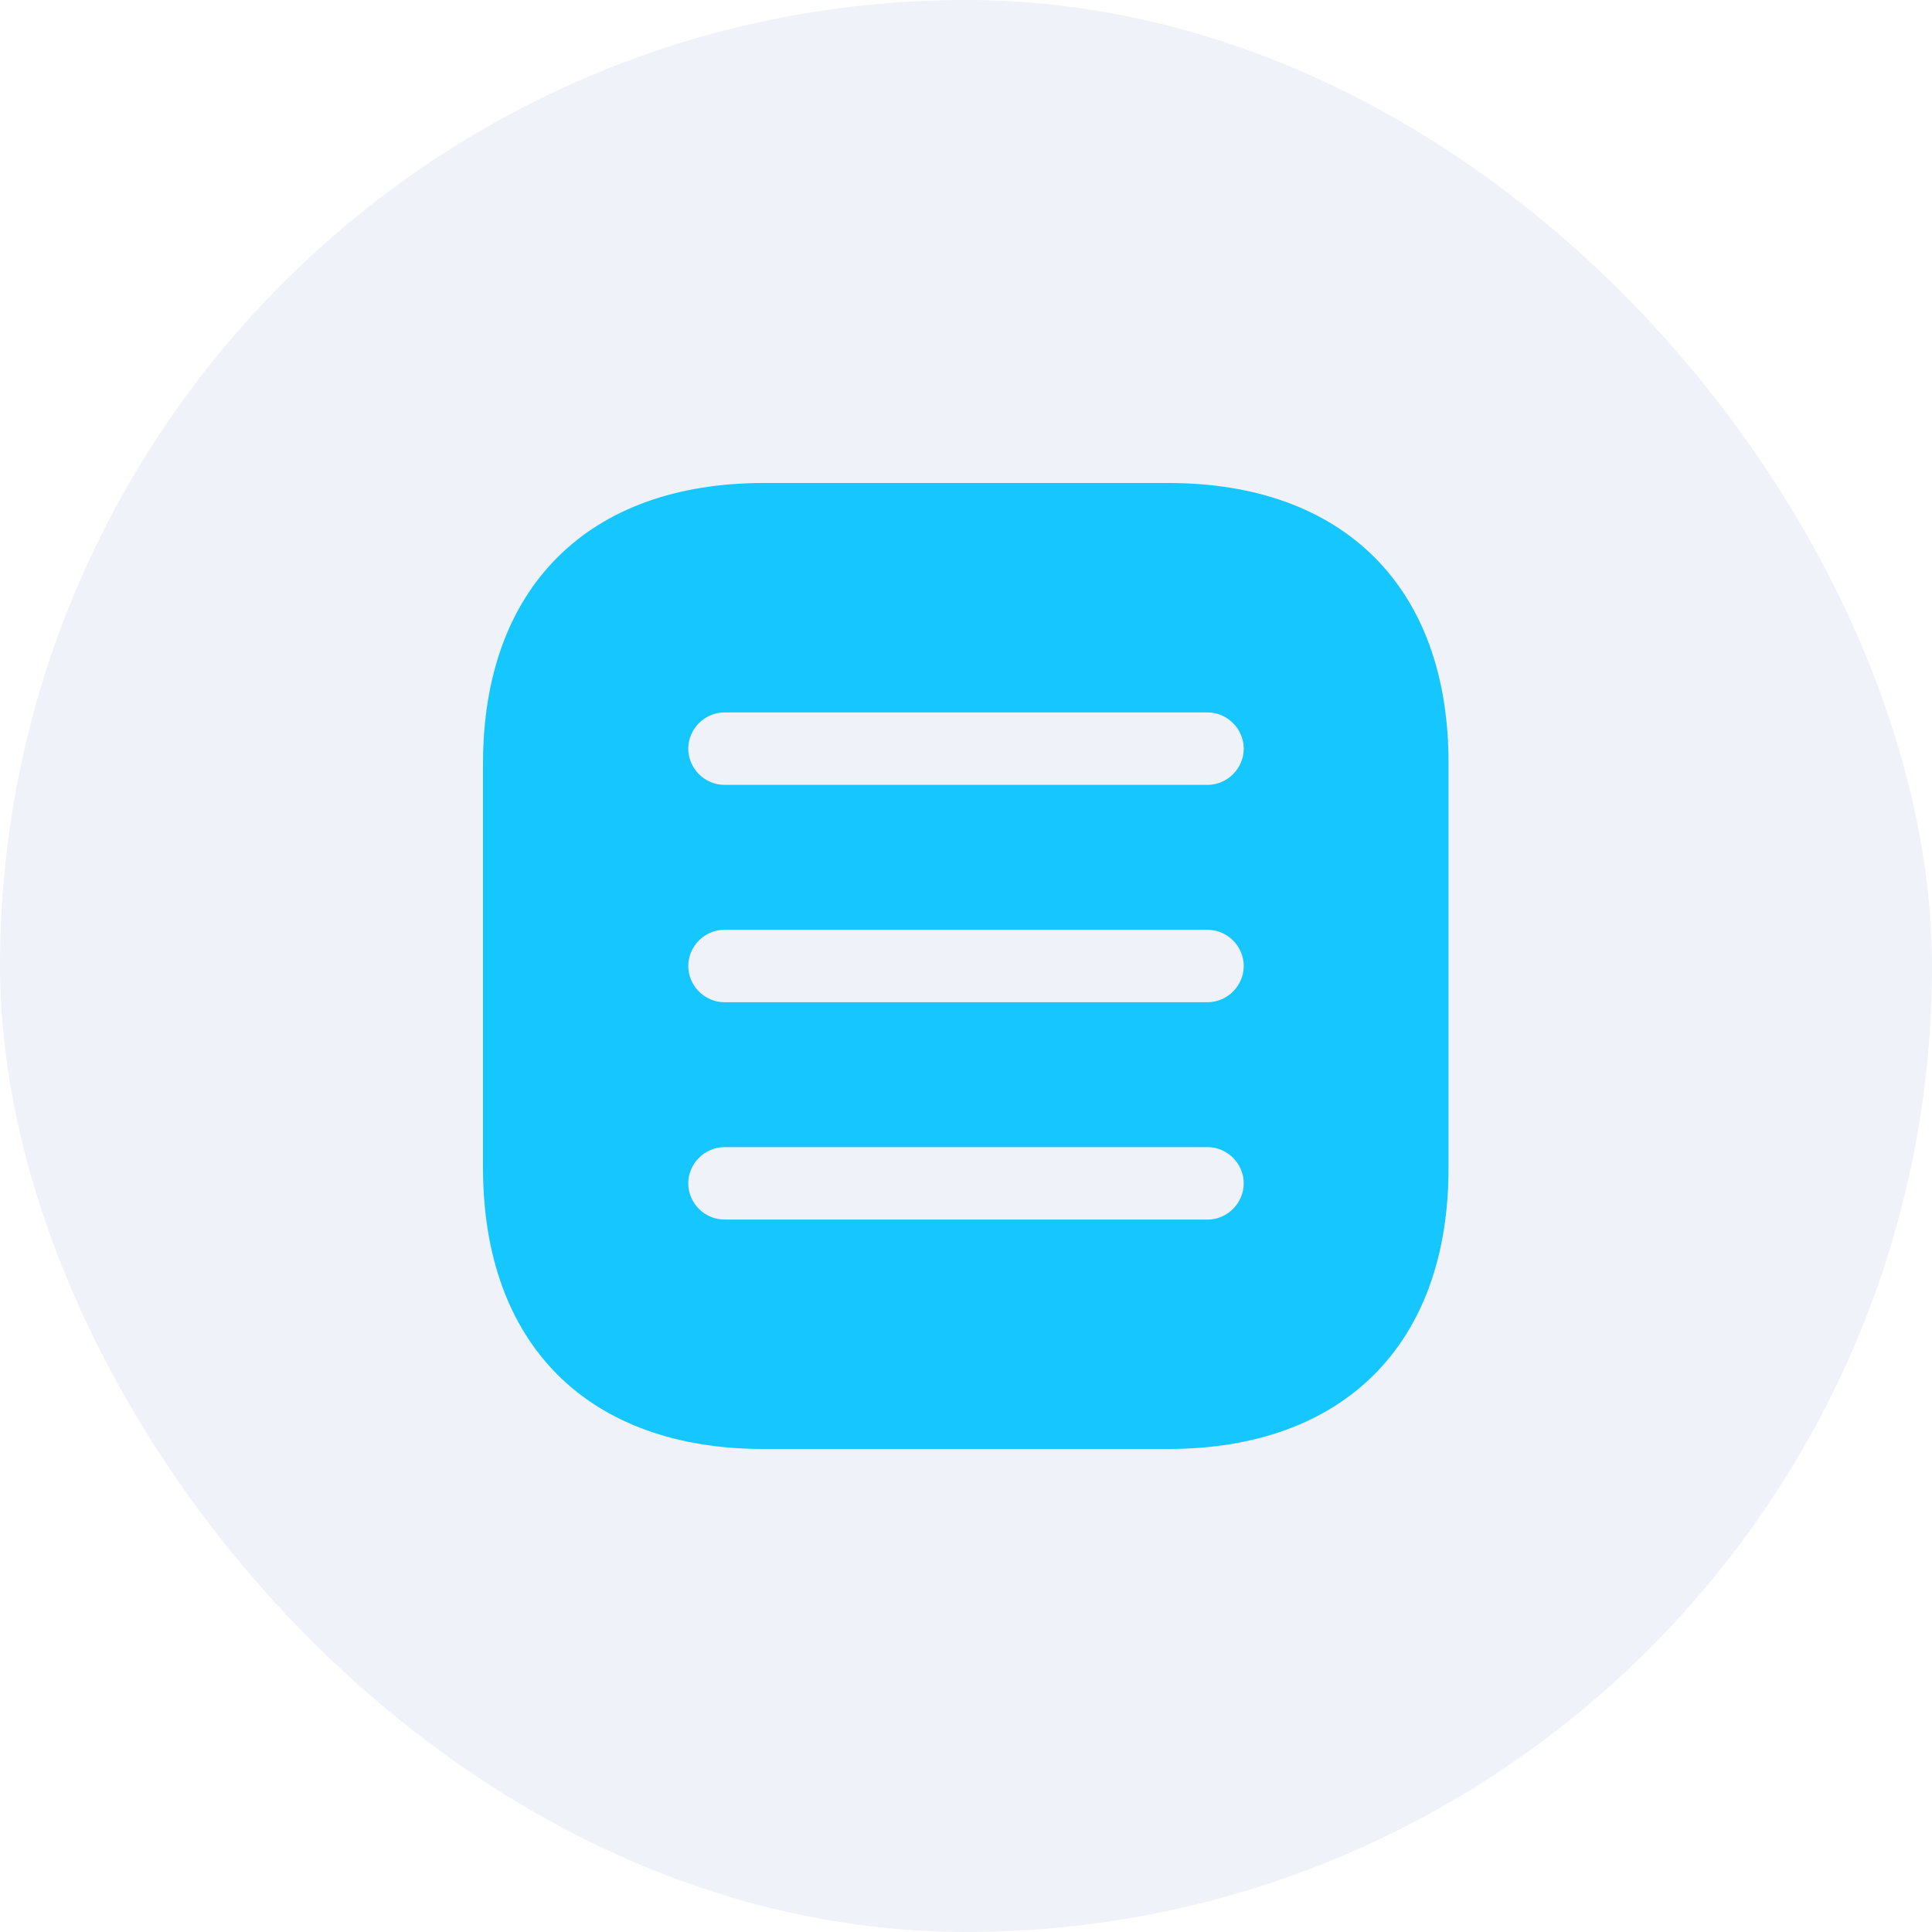 <svg width="40" height="40" viewBox="0 0 40 40" fill="none" xmlns="http://www.w3.org/2000/svg">
<g filter="url(#filter0_b_85_207)">
<rect width="40" height="40" rx="20" fill="#95A8DB" fill-opacity="0.15"/>
<path d="M24.19 10H15.81C12.17 10 10 12.17 10 15.81V24.18C10 27.83 12.17 30 15.81 30H24.18C27.82 30 29.99 27.83 29.99 24.19V15.81C30 12.17 27.83 10 24.19 10ZM25 25.25H15C14.59 25.25 14.25 24.91 14.25 24.5C14.25 24.09 14.59 23.75 15 23.75H25C25.41 23.75 25.75 24.09 25.75 24.5C25.75 24.91 25.41 25.25 25 25.25ZM25 20.75H15C14.59 20.75 14.25 20.41 14.25 20C14.25 19.59 14.59 19.25 15 19.25H25C25.41 19.25 25.75 19.59 25.75 20C25.75 20.41 25.41 20.75 25 20.75ZM25 16.25H15C14.59 16.25 14.25 15.91 14.25 15.5C14.25 15.09 14.59 14.75 15 14.75H25C25.41 14.75 25.75 15.09 25.75 15.5C25.75 15.91 25.41 16.25 25 16.25Z" fill="#16C6FF"/>
</g>
<defs>
<filter id="filter0_b_85_207" x="-40" y="-40" width="120" height="120" filterUnits="userSpaceOnUse" color-interpolation-filters="sRGB">
<feFlood flood-opacity="0" result="BackgroundImageFix"/>
<feGaussianBlur in="BackgroundImageFix" stdDeviation="20"/>
<feComposite in2="SourceAlpha" operator="in" result="effect1_backgroundBlur_85_207"/>
<feBlend mode="normal" in="SourceGraphic" in2="effect1_backgroundBlur_85_207" result="shape"/>
</filter>
</defs>
</svg>
